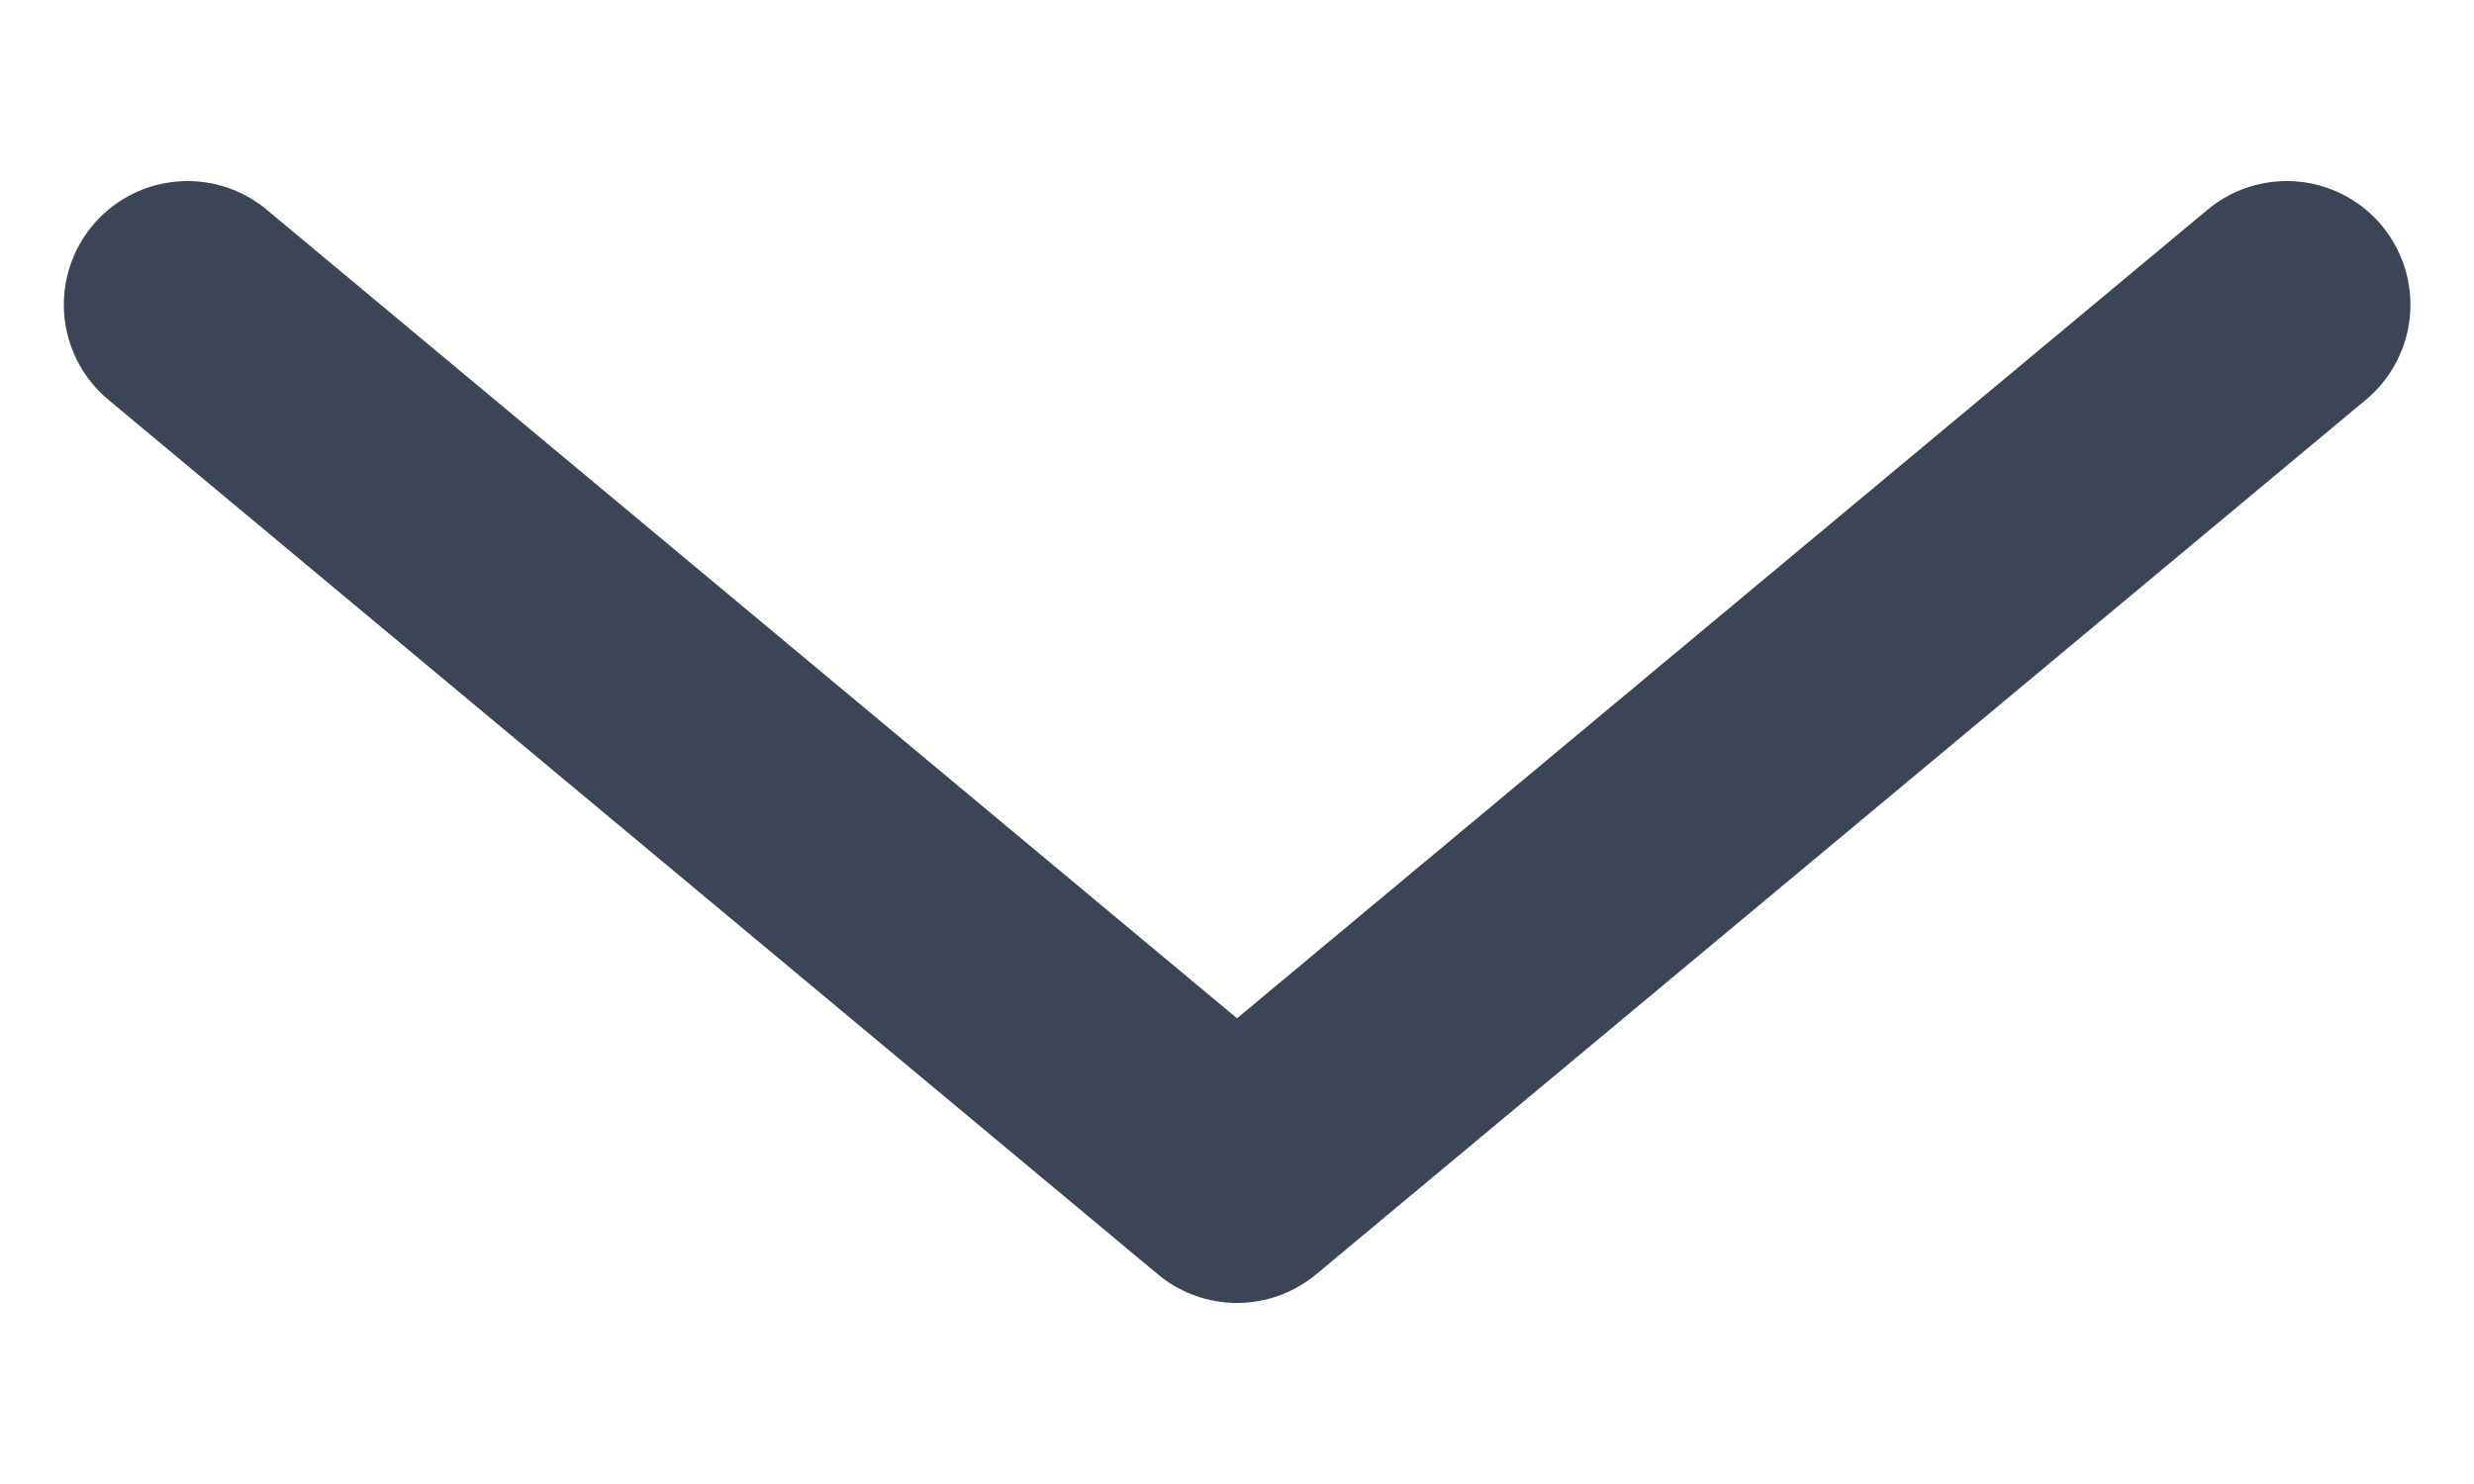 <svg width="10" height="6" viewBox="0 0 10 6" fill="none" xmlns="http://www.w3.org/2000/svg">
<path d="M9.243 1.232L5 4.768L0.758 1.232" stroke="#3B4555" stroke-linecap="round" stroke-linejoin="round"/>
</svg>
